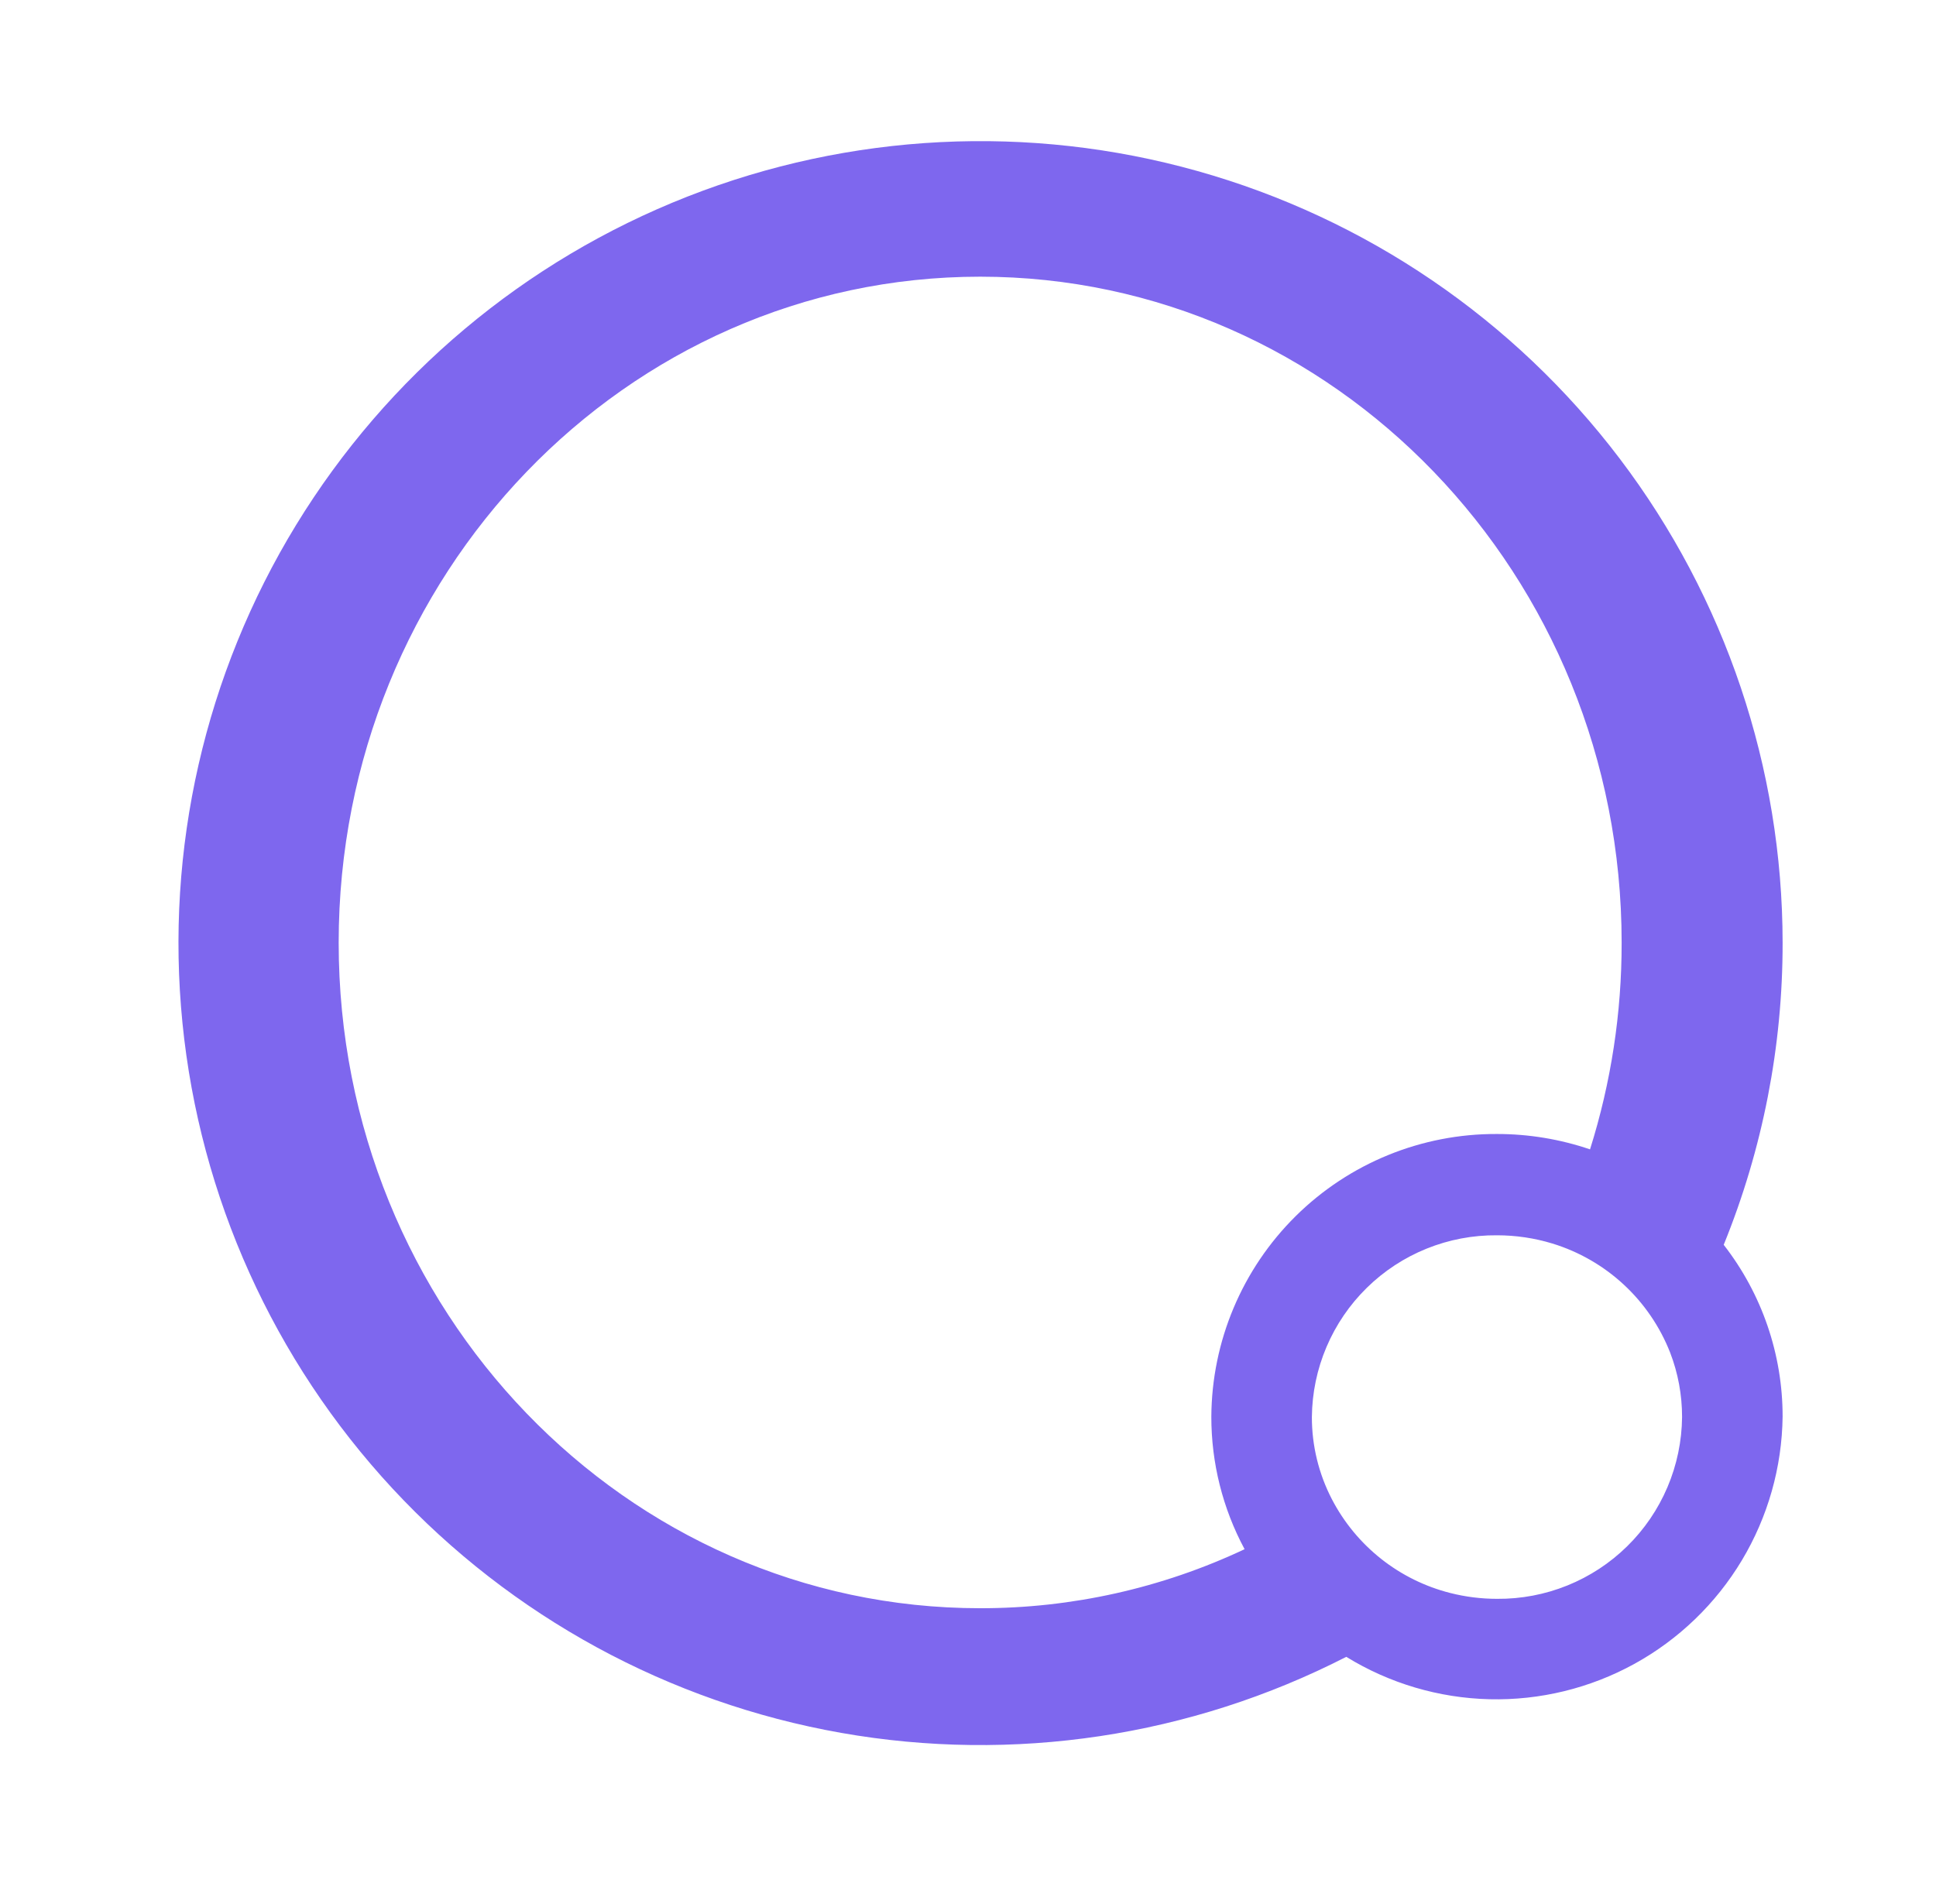 <svg width="61" height="60" viewBox="0 0 61 60" fill="none" xmlns="http://www.w3.org/2000/svg">
<g clip-path="url(#clip0_201_1789)">
<path d="M56.167 29.707C56.164 24.198 54.362 18.842 51.034 14.452C47.706 10.062 43.035 6.88 37.732 5.39C32.429 3.899 26.784 4.183 21.657 6.196C16.53 8.21 12.201 11.844 9.329 16.544C6.457 21.245 5.2 26.755 5.749 32.236C6.297 37.718 8.622 42.869 12.368 46.908C16.115 50.946 21.078 53.649 26.503 54.607C31.928 55.564 37.517 54.723 42.419 52.211C43.778 53.047 45.334 53.508 46.928 53.547C48.523 53.586 50.1 53.201 51.498 52.432C52.895 51.662 54.064 50.536 54.884 49.168C55.704 47.799 56.147 46.238 56.167 44.643C56.169 42.681 55.516 40.775 54.311 39.227C55.54 36.204 56.171 32.97 56.167 29.707ZM30.883 50.679C19.719 50.679 10.671 41.291 10.671 29.707C10.671 18.123 19.719 8.719 30.883 8.719C42.047 8.719 51.095 18.119 51.095 29.707C51.098 31.916 50.763 34.112 50.099 36.219C49.155 35.898 48.164 35.734 47.167 35.735C44.792 35.723 42.51 36.655 40.823 38.325C39.135 39.996 38.18 42.268 38.167 44.643C38.165 46.1 38.525 47.535 39.215 48.819C36.609 50.047 33.764 50.682 30.883 50.679ZM52.999 44.655C52.992 45.414 52.836 46.164 52.539 46.863C52.242 47.562 51.811 48.195 51.269 48.727C50.728 49.259 50.087 49.679 49.383 49.963C48.679 50.247 47.926 50.39 47.167 50.383C46.671 50.383 46.176 50.321 45.695 50.199C44.901 49.998 44.158 49.631 43.515 49.122C42.873 48.613 42.345 47.974 41.967 47.247C41.551 46.446 41.334 45.557 41.335 44.655C41.342 43.896 41.498 43.145 41.795 42.447C42.092 41.748 42.523 41.115 43.065 40.583C43.606 40.051 44.247 39.631 44.951 39.347C45.655 39.063 46.408 38.92 47.167 38.927C47.759 38.927 48.348 39.014 48.915 39.187C49.752 39.444 50.52 39.886 51.162 40.481C51.804 41.076 52.303 41.808 52.623 42.623C52.873 43.271 53 43.96 52.999 44.655Z" fill="#7E67EE"/>
</g>
<defs>
<clipPath id="clip0_201_1789">
<rect width="60" height="60" fill="white" transform="translate(0.736)"/>
</clipPath>
</defs>
</svg>
